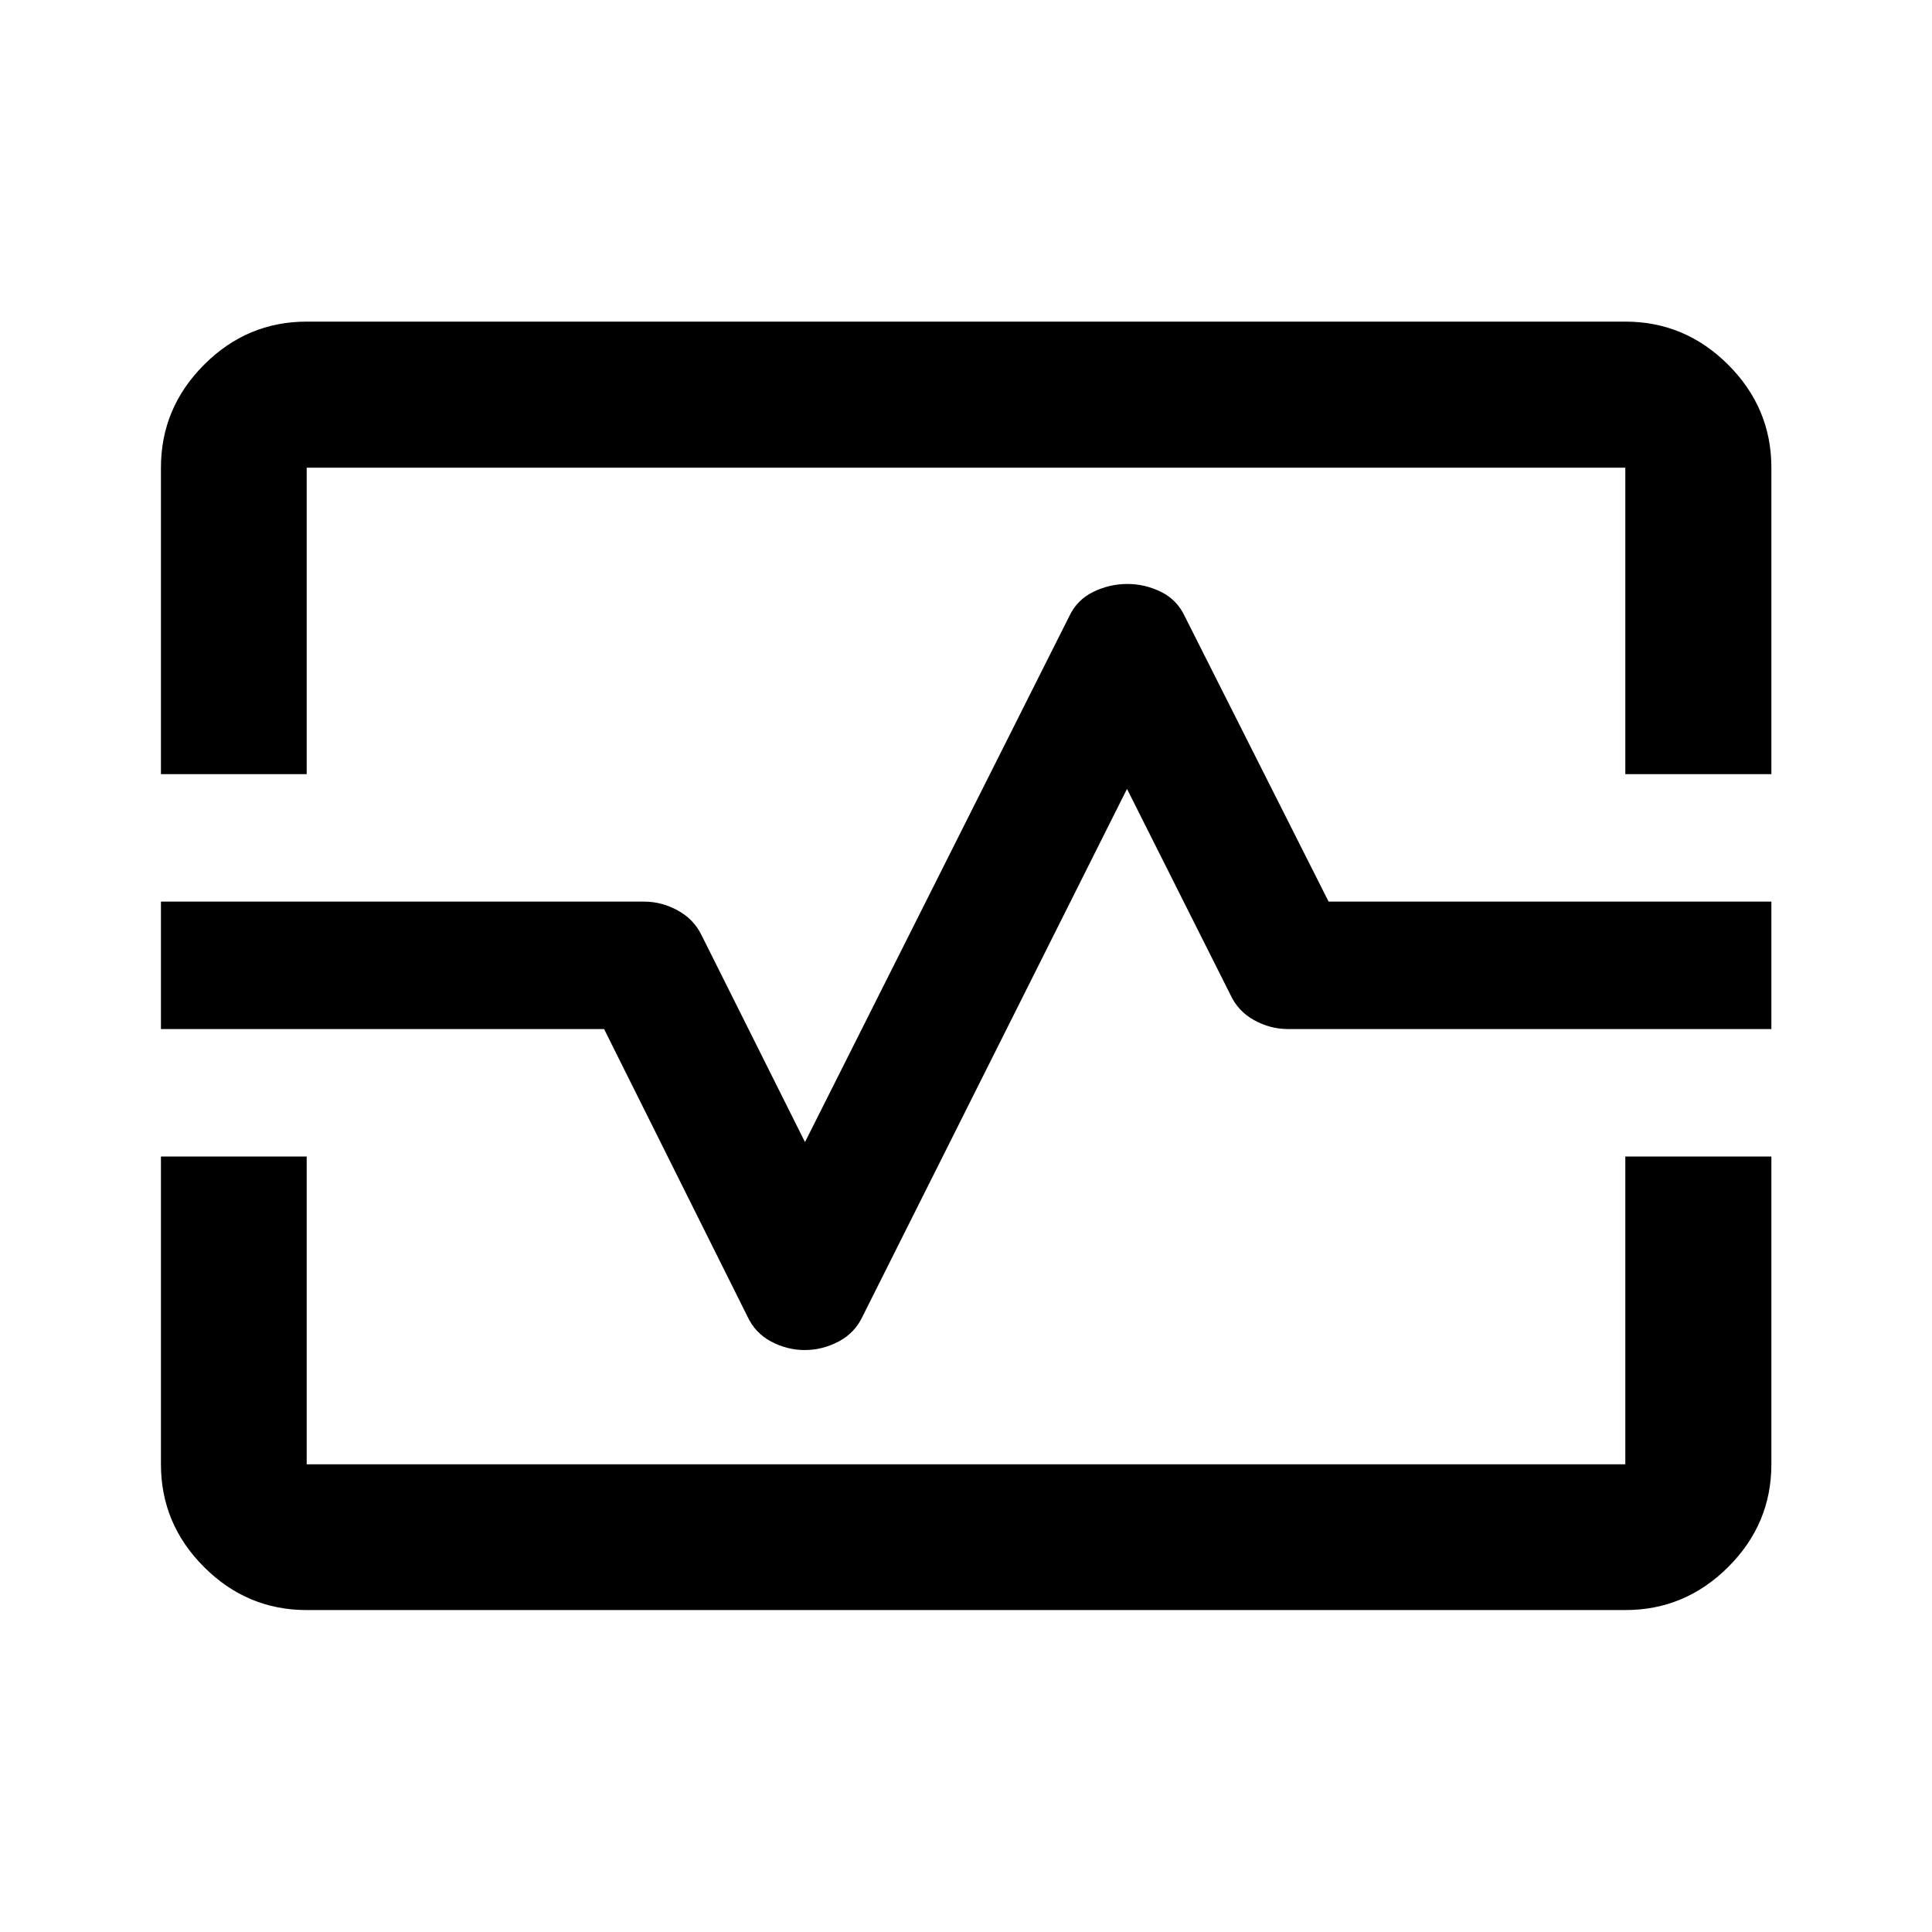 <svg xmlns="http://www.w3.org/2000/svg" height="40" viewBox="0 -960 960 960" width="40"><path d="M79.97-575.33v-152.28q0-29.68 21.4-51.13 21.4-21.45 51.02-21.45h655.22q29.68 0 51.13 21.45 21.45 21.45 21.45 51.13v152.28h-72.58v-152.28H152.39v152.28H79.97Zm72.42 415.36q-29.62 0-51.02-21.4-21.4-21.4-21.4-51.02v-152.94h72.42v152.94h655.22v-152.94h72.58v152.94q0 29.62-21.45 51.02-21.45 21.4-51.13 21.4H152.39Zm247.48-129.2q8.78 0 16.85-4.25 8.08-4.25 11.95-12.58L560-568l51.33 102.17q3.84 8.33 11.85 12.75 8.01 4.41 16.82 4.41h240.19V-512H660.17l-71.5-141.83q-3.82-8.17-11.79-12.09-7.97-3.91-16.74-3.91-8.76 0-16.85 3.91-8.09 3.92-11.96 12.09L400-392.5l-51.33-102.67q-3.84-8-11.85-12.41Q328.81-512 320-512H79.97v63.33h220.2L371.33-306q3.82 8.33 11.79 12.58 7.98 4.25 16.75 4.25ZM480-480.5Z"/></svg>